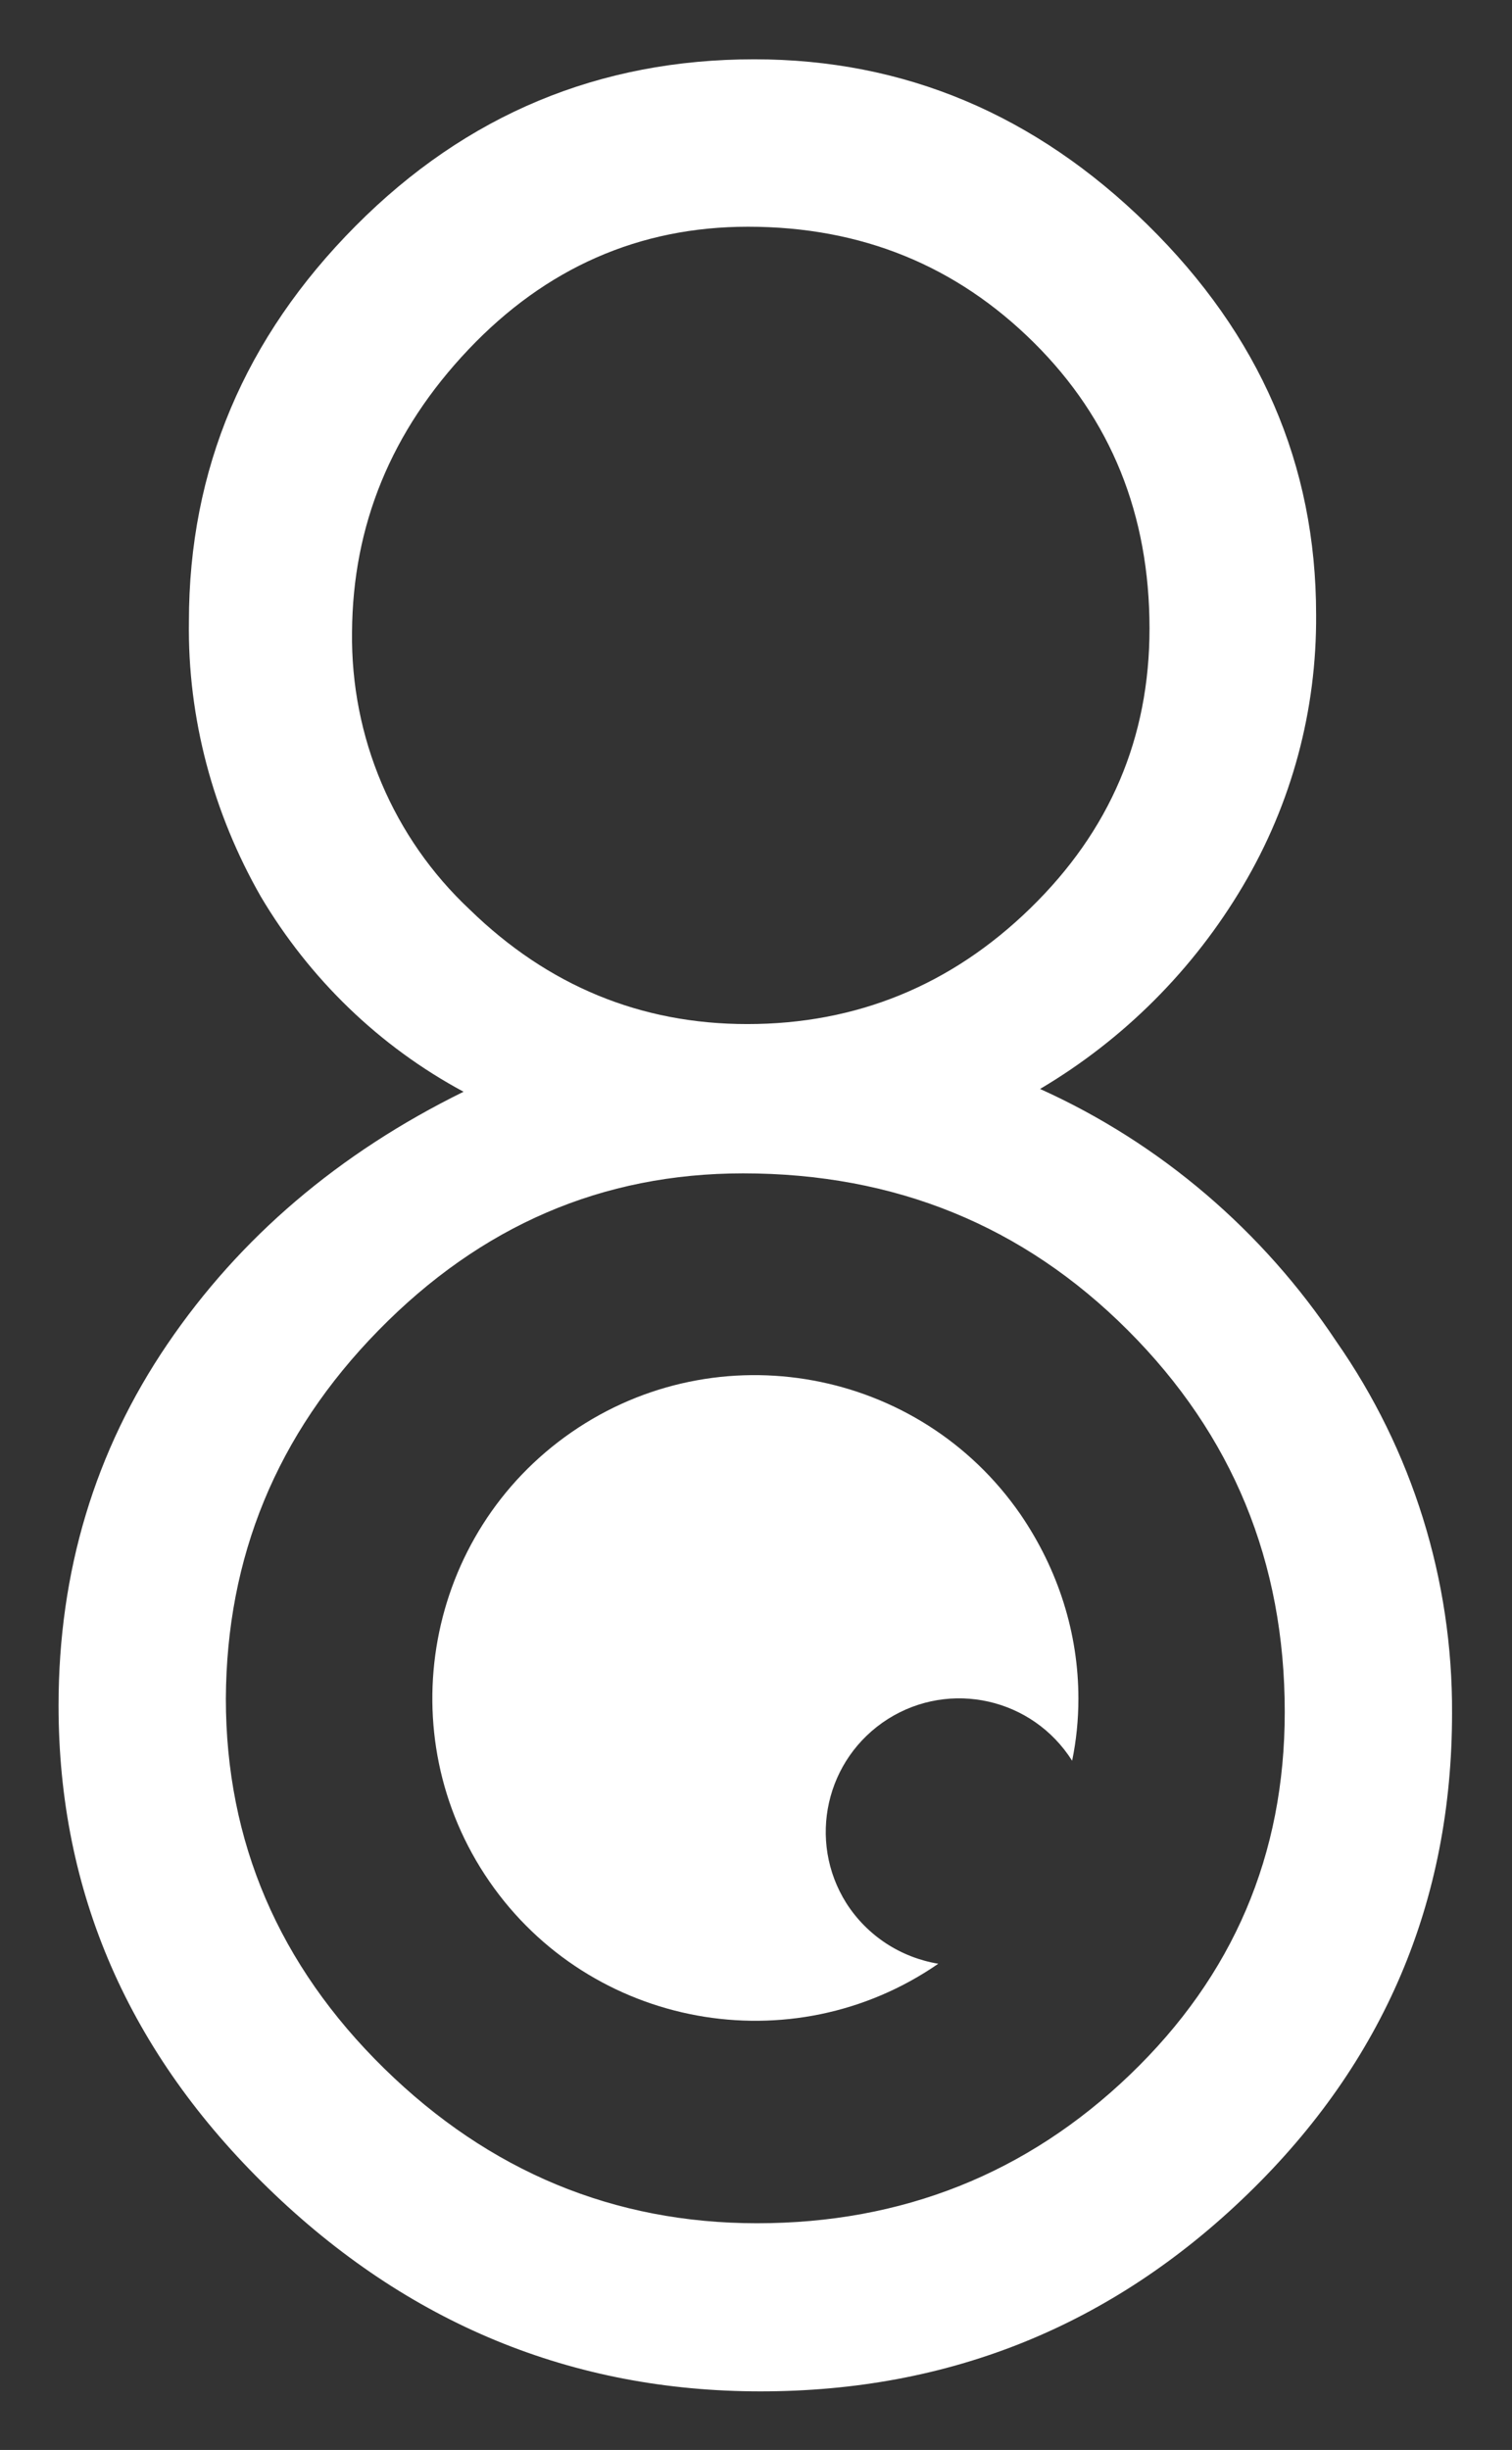 <?xml version="1.0" encoding="utf-8"?>
<!-- Generator: Adobe Illustrator 25.2.3, SVG Export Plug-In . SVG Version: 6.00 Build 0)  -->
<svg version="1.1" id="Calque_1" xmlns="http://www.w3.org/2000/svg" xmlns:xlink="http://www.w3.org/1999/xlink" x="0px" y="0px"
	 viewBox="0 0 216.9 351.2" style="enable-background:new 0 0 216.9 351.2;" xml:space="preserve">
<rect x="0" y="0" width="216.9" height="351.2" fill="#333333" stroke="none"/>
<style type="text/css">
	.st0{fill:#FFFFFF;}
</style>
<path class="st0" d="M27.1,89.1c0-21.8,8-40.7,23.9-56.7S86,8.5,108.2,8.5c21.5,0,40.3,7.9,56.4,23.7s24.2,34.4,24.2,55.9
	c0.1,13.7-3.5,27.1-10.5,38.9c-7.1,12-17.1,22-29.1,29.1c17.3,7.8,32,20.4,42.5,36.2c10.9,15.6,16.7,34.2,16.6,53.3
	c0,27-9.8,50-29.3,68.9c-19.5,18.9-42.8,28.3-69.9,28.3c-27,0-50.6-9.7-70.6-29.1c-20-19.4-30.1-42.4-30.1-69.2
	c0-19.2,5.2-36.5,15.6-51.8c10.4-15.3,24.6-27.4,42.5-36.2c-12.1-6.5-22.1-16.2-29.1-28C30.6,116.6,26.9,103,27.1,89.1z M32.4,243.5
	c0,20.5,7.6,38.2,22.7,53s33,22.2,53.5,22.2c20.8,0,38.7-7.1,53.5-21.3c14.8-14.2,22.2-31.5,22.2-52c0-21.5-7.5-39.7-22.5-54.7
	c-15-15-33.4-22.5-55.2-22.5c-20.2,0-37.6,7.5-52.3,22.5S32.5,223.3,32.4,243.5z M50.5,90.6c-0.2,15.1,5.9,29.5,16.9,39.8
	c11.2,10.9,24.5,16.4,39.8,16.4c15.6,0,29.2-5.5,40.6-16.6c11.4-11.1,17.1-24.4,17.1-40.1c0-16.3-5.5-30-16.6-41
	c-11.1-11-24.7-16.6-41-16.6c-15.6,0-29,5.9-40.1,17.6C56.1,61.8,50.6,75.3,50.5,90.6z"/>
<path class="st0" d="M154.7,243.5c0,3-0.3,6-0.9,8.9c-5.7-9-17.5-11.6-26.4-6c-9,5.7-11.6,17.5-6,26.4c3,4.7,7.8,7.8,13.2,8.7
	c-21,14.5-49.9,9.2-64.4-11.8c-14.5-21-9.2-49.9,11.8-64.4s49.9-9.2,64.4,11.8C151.8,225,154.7,234.1,154.7,243.5L154.7,243.5z"/>
</svg>
